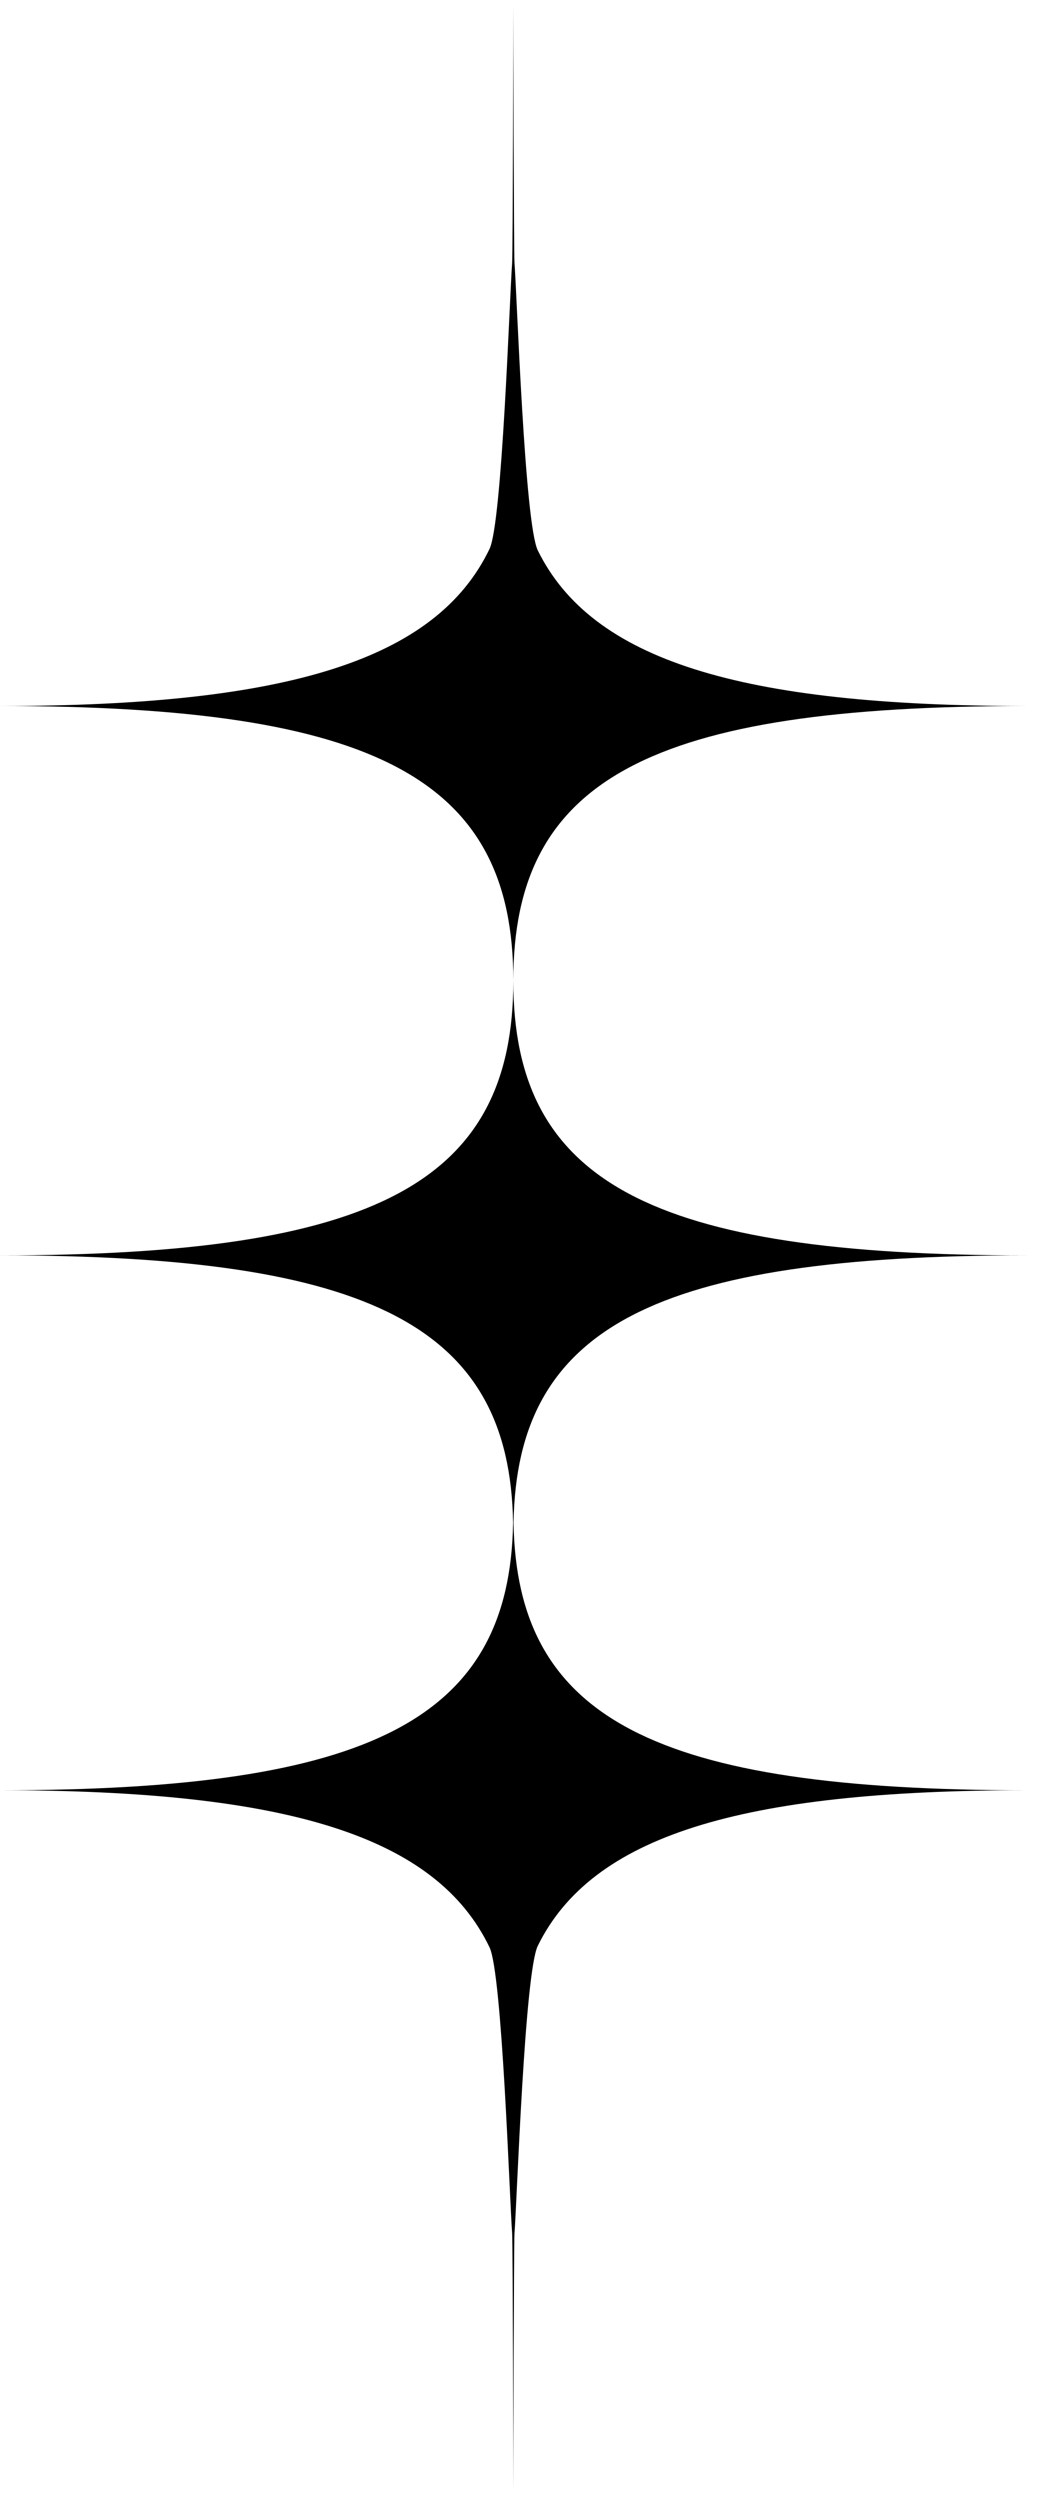 <svg width="44" height="106" viewBox="0 0 44 106" fill="none" xmlns="http://www.w3.org/2000/svg">
<g clip-path="url(#clip0_3004_196)">
<path d="M21.83 94.7C21.94 93.214 22.26 83.638 22.82 82.504C25.11 77.861 31.37 75.91 43.57 75.91C27.77 75.91 21.93 72.885 21.79 64.57C21.93 56.255 27.77 53.23 43.57 53.23C27.58 53.23 21.78 50.136 21.78 41.585C21.78 50.13 15.99 53.23 -0.01 53.23C15.79 53.23 21.63 56.255 21.77 64.57C21.63 72.885 15.79 75.91 -0.01 75.91C12.24 75.91 18.51 77.877 20.77 82.569C21.31 83.686 21.62 93.235 21.73 94.694C21.76 95.111 21.78 105.195 21.78 105.639C21.78 105.201 21.8 95.111 21.83 94.7Z" fill="black"/>
<path d="M43.57 29.936C31.38 29.936 25.11 27.985 22.82 23.341C22.26 22.208 21.94 12.632 21.83 11.146C21.8 10.735 21.78 0.65 21.78 0.207C21.78 0.65 21.76 10.74 21.73 11.151C21.62 12.605 21.31 22.16 20.77 23.277C18.51 27.969 12.24 29.936 -0.01 29.936C15.98 29.936 21.78 33.03 21.78 41.58C21.78 33.035 27.57 29.936 43.57 29.936Z" fill="black"/>
</g>
<defs>
<clipPath id="clip0_3004_196">
<rect width="105.432" height="43.57" fill="white" transform="translate(43.57 0.207) rotate(90)"/>
</clipPath>
</defs>
</svg>
